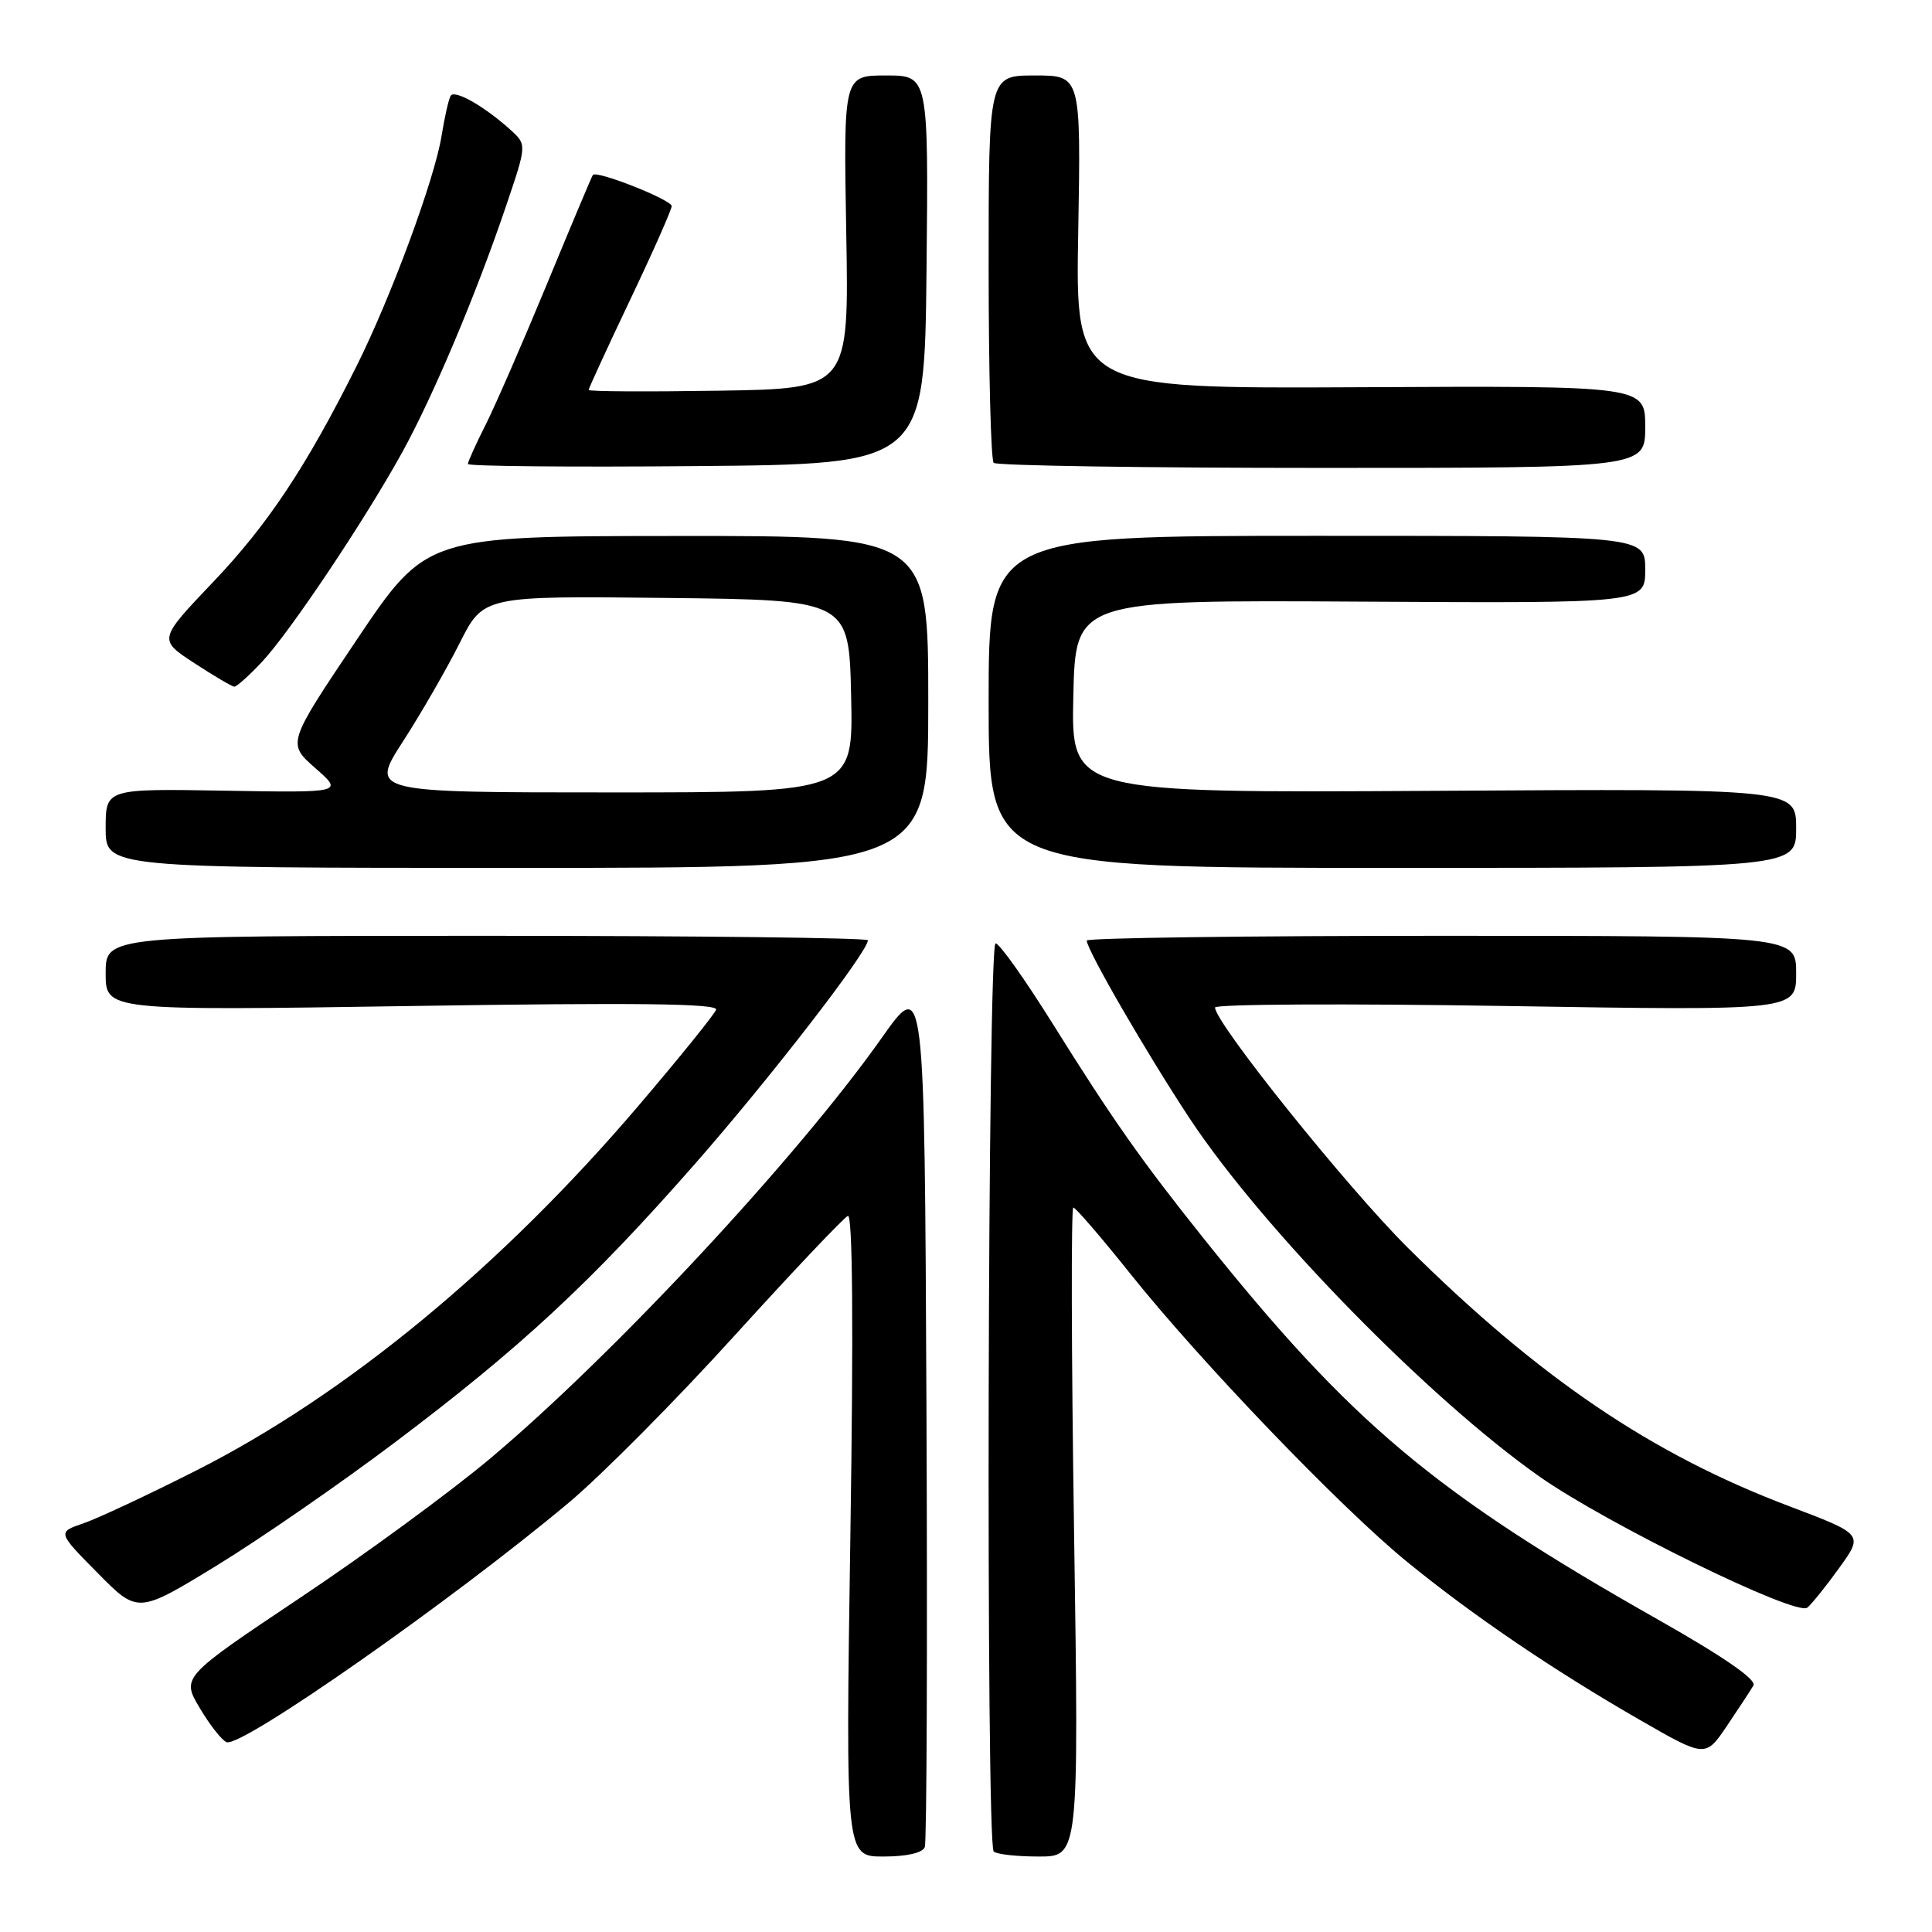<?xml version="1.0" encoding="UTF-8" standalone="no"?>
<!DOCTYPE svg PUBLIC "-//W3C//DTD SVG 1.1//EN" "http://www.w3.org/Graphics/SVG/1.1/DTD/svg11.dtd" >
<svg xmlns="http://www.w3.org/2000/svg" xmlns:xlink="http://www.w3.org/1999/xlink" version="1.1" viewBox="0 0 256 256">
 <g >
 <path fill="currentColor"
d=" M 122.54 244.75 C 122.80 244.06 122.90 217.85 122.76 186.50 C 122.50 129.50 122.50 129.50 116.83 137.53 C 105.71 153.30 81.32 179.51 65.00 193.22 C 59.77 197.62 48.42 205.94 39.76 211.72 C 24.03 222.24 24.03 222.24 26.49 226.36 C 27.84 228.63 29.44 230.65 30.04 230.85 C 32.10 231.53 59.93 212.04 75.38 199.10 C 79.71 195.47 89.58 185.53 97.31 177.00 C 105.05 168.47 111.82 161.33 112.35 161.11 C 112.98 160.86 113.10 175.78 112.68 203.36 C 112.04 246.00 112.04 246.00 117.05 246.00 C 120.14 246.00 122.25 245.52 122.54 244.75 Z  M 142.32 203.00 C 141.96 179.35 141.92 160.00 142.22 160.00 C 142.51 160.00 145.91 163.94 149.75 168.75 C 159.10 180.46 177.66 199.78 186.41 206.92 C 195.14 214.05 205.74 221.25 217.24 227.87 C 225.98 232.90 225.98 232.90 228.82 228.70 C 230.38 226.39 231.97 223.97 232.34 223.33 C 232.78 222.56 228.36 219.51 219.76 214.64 C 190.06 197.82 179.08 188.61 159.41 164.00 C 151.26 153.80 147.43 148.36 139.55 135.75 C 135.86 129.84 132.43 125.00 131.92 125.00 C 130.87 125.00 130.62 244.28 131.67 245.33 C 132.03 245.70 134.72 246.00 137.64 246.00 C 142.96 246.00 142.96 246.00 142.32 203.00 Z  M 52.36 191.10 C 69.00 178.56 78.28 169.95 92.08 154.23 C 101.99 142.94 115.00 126.12 115.00 124.59 C 115.00 124.27 92.28 124.00 64.50 124.00 C 14.00 124.00 14.00 124.00 14.00 128.96 C 14.00 133.92 14.00 133.92 54.64 133.30 C 84.34 132.84 95.17 132.97 94.89 133.79 C 94.67 134.40 90.04 140.14 84.59 146.53 C 66.44 167.83 45.86 184.80 26.00 194.85 C 19.68 198.05 12.95 201.20 11.05 201.85 C 7.60 203.03 7.60 203.03 12.94 208.43 C 18.27 213.83 18.27 213.83 28.75 207.42 C 34.51 203.89 45.14 196.55 52.36 191.10 Z  M 243.75 207.70 C 246.91 203.30 246.91 203.30 237.00 199.55 C 218.81 192.66 203.95 182.59 186.60 165.39 C 178.57 157.43 161.00 135.54 161.00 133.50 C 161.00 133.05 178.32 132.96 199.50 133.30 C 238.00 133.92 238.00 133.92 238.00 128.96 C 238.00 124.00 238.00 124.00 191.00 124.00 C 165.15 124.00 144.00 124.28 144.00 124.63 C 144.00 125.86 151.99 139.66 157.69 148.28 C 167.34 162.85 189.30 185.32 204.00 195.66 C 212.91 201.92 238.04 214.22 239.48 213.02 C 240.09 212.51 242.02 210.11 243.75 207.70 Z  M 123.00 93.00 C 123.00 71.00 123.00 71.00 89.75 71.02 C 56.50 71.04 56.50 71.04 47.27 84.77 C 38.05 98.50 38.05 98.50 41.77 101.77 C 45.50 105.04 45.50 105.04 29.75 104.77 C 14.00 104.50 14.00 104.50 14.00 109.75 C 14.00 115.00 14.00 115.00 68.50 115.00 C 123.00 115.00 123.00 115.00 123.00 93.00 Z  M 238.00 109.75 C 238.00 104.50 238.00 104.50 189.97 104.79 C 141.94 105.07 141.94 105.07 142.22 92.29 C 142.50 79.50 142.50 79.50 180.25 79.72 C 218.00 79.94 218.00 79.94 218.00 75.47 C 218.00 71.00 218.00 71.00 174.50 71.00 C 131.00 71.00 131.00 71.00 131.00 93.00 C 131.00 115.00 131.00 115.00 184.50 115.00 C 238.00 115.00 238.00 115.00 238.00 109.75 Z  M 34.67 87.75 C 38.34 83.86 48.26 69.05 53.26 60.00 C 57.39 52.51 63.06 39.09 67.04 27.34 C 69.81 19.17 69.81 19.17 67.66 17.22 C 64.20 14.09 60.22 11.82 59.71 12.70 C 59.45 13.14 58.91 15.52 58.51 18.00 C 57.60 23.70 51.81 39.38 47.25 48.50 C 40.61 61.80 35.48 69.53 28.24 77.12 C 20.98 84.75 20.98 84.75 25.74 87.86 C 28.36 89.57 30.75 90.98 31.05 90.99 C 31.36 90.99 32.99 89.54 34.67 87.75 Z  M 122.77 35.75 C 123.03 10.00 123.03 10.00 117.40 10.00 C 111.77 10.00 111.77 10.00 112.13 30.75 C 112.50 51.50 112.50 51.50 95.25 51.77 C 85.76 51.92 78.00 51.88 78.00 51.67 C 78.00 51.46 80.47 46.09 83.50 39.72 C 86.53 33.36 89.00 27.77 89.00 27.31 C 89.00 26.48 79.06 22.54 78.56 23.18 C 78.42 23.35 75.71 29.80 72.53 37.50 C 69.35 45.20 65.68 53.62 64.38 56.22 C 63.07 58.81 62.00 61.18 62.00 61.48 C 62.00 61.78 75.61 61.91 92.25 61.76 C 122.50 61.50 122.50 61.50 122.77 35.75 Z  M 218.00 56.56 C 218.00 51.12 218.00 51.12 180.25 51.31 C 142.50 51.50 142.50 51.50 142.87 30.75 C 143.23 10.00 143.23 10.00 137.12 10.00 C 131.00 10.00 131.00 10.00 131.00 35.33 C 131.00 49.27 131.30 60.97 131.67 61.33 C 132.03 61.70 151.61 62.00 175.17 62.00 C 218.00 62.00 218.00 62.00 218.00 56.56 Z  M 53.39 98.25 C 55.79 94.54 59.16 88.68 60.90 85.23 C 64.05 78.96 64.05 78.96 88.27 79.23 C 112.50 79.50 112.50 79.50 112.78 92.25 C 113.06 105.00 113.06 105.00 81.05 105.00 C 49.04 105.00 49.04 105.00 53.39 98.25 Z "/>
</g>
</svg>